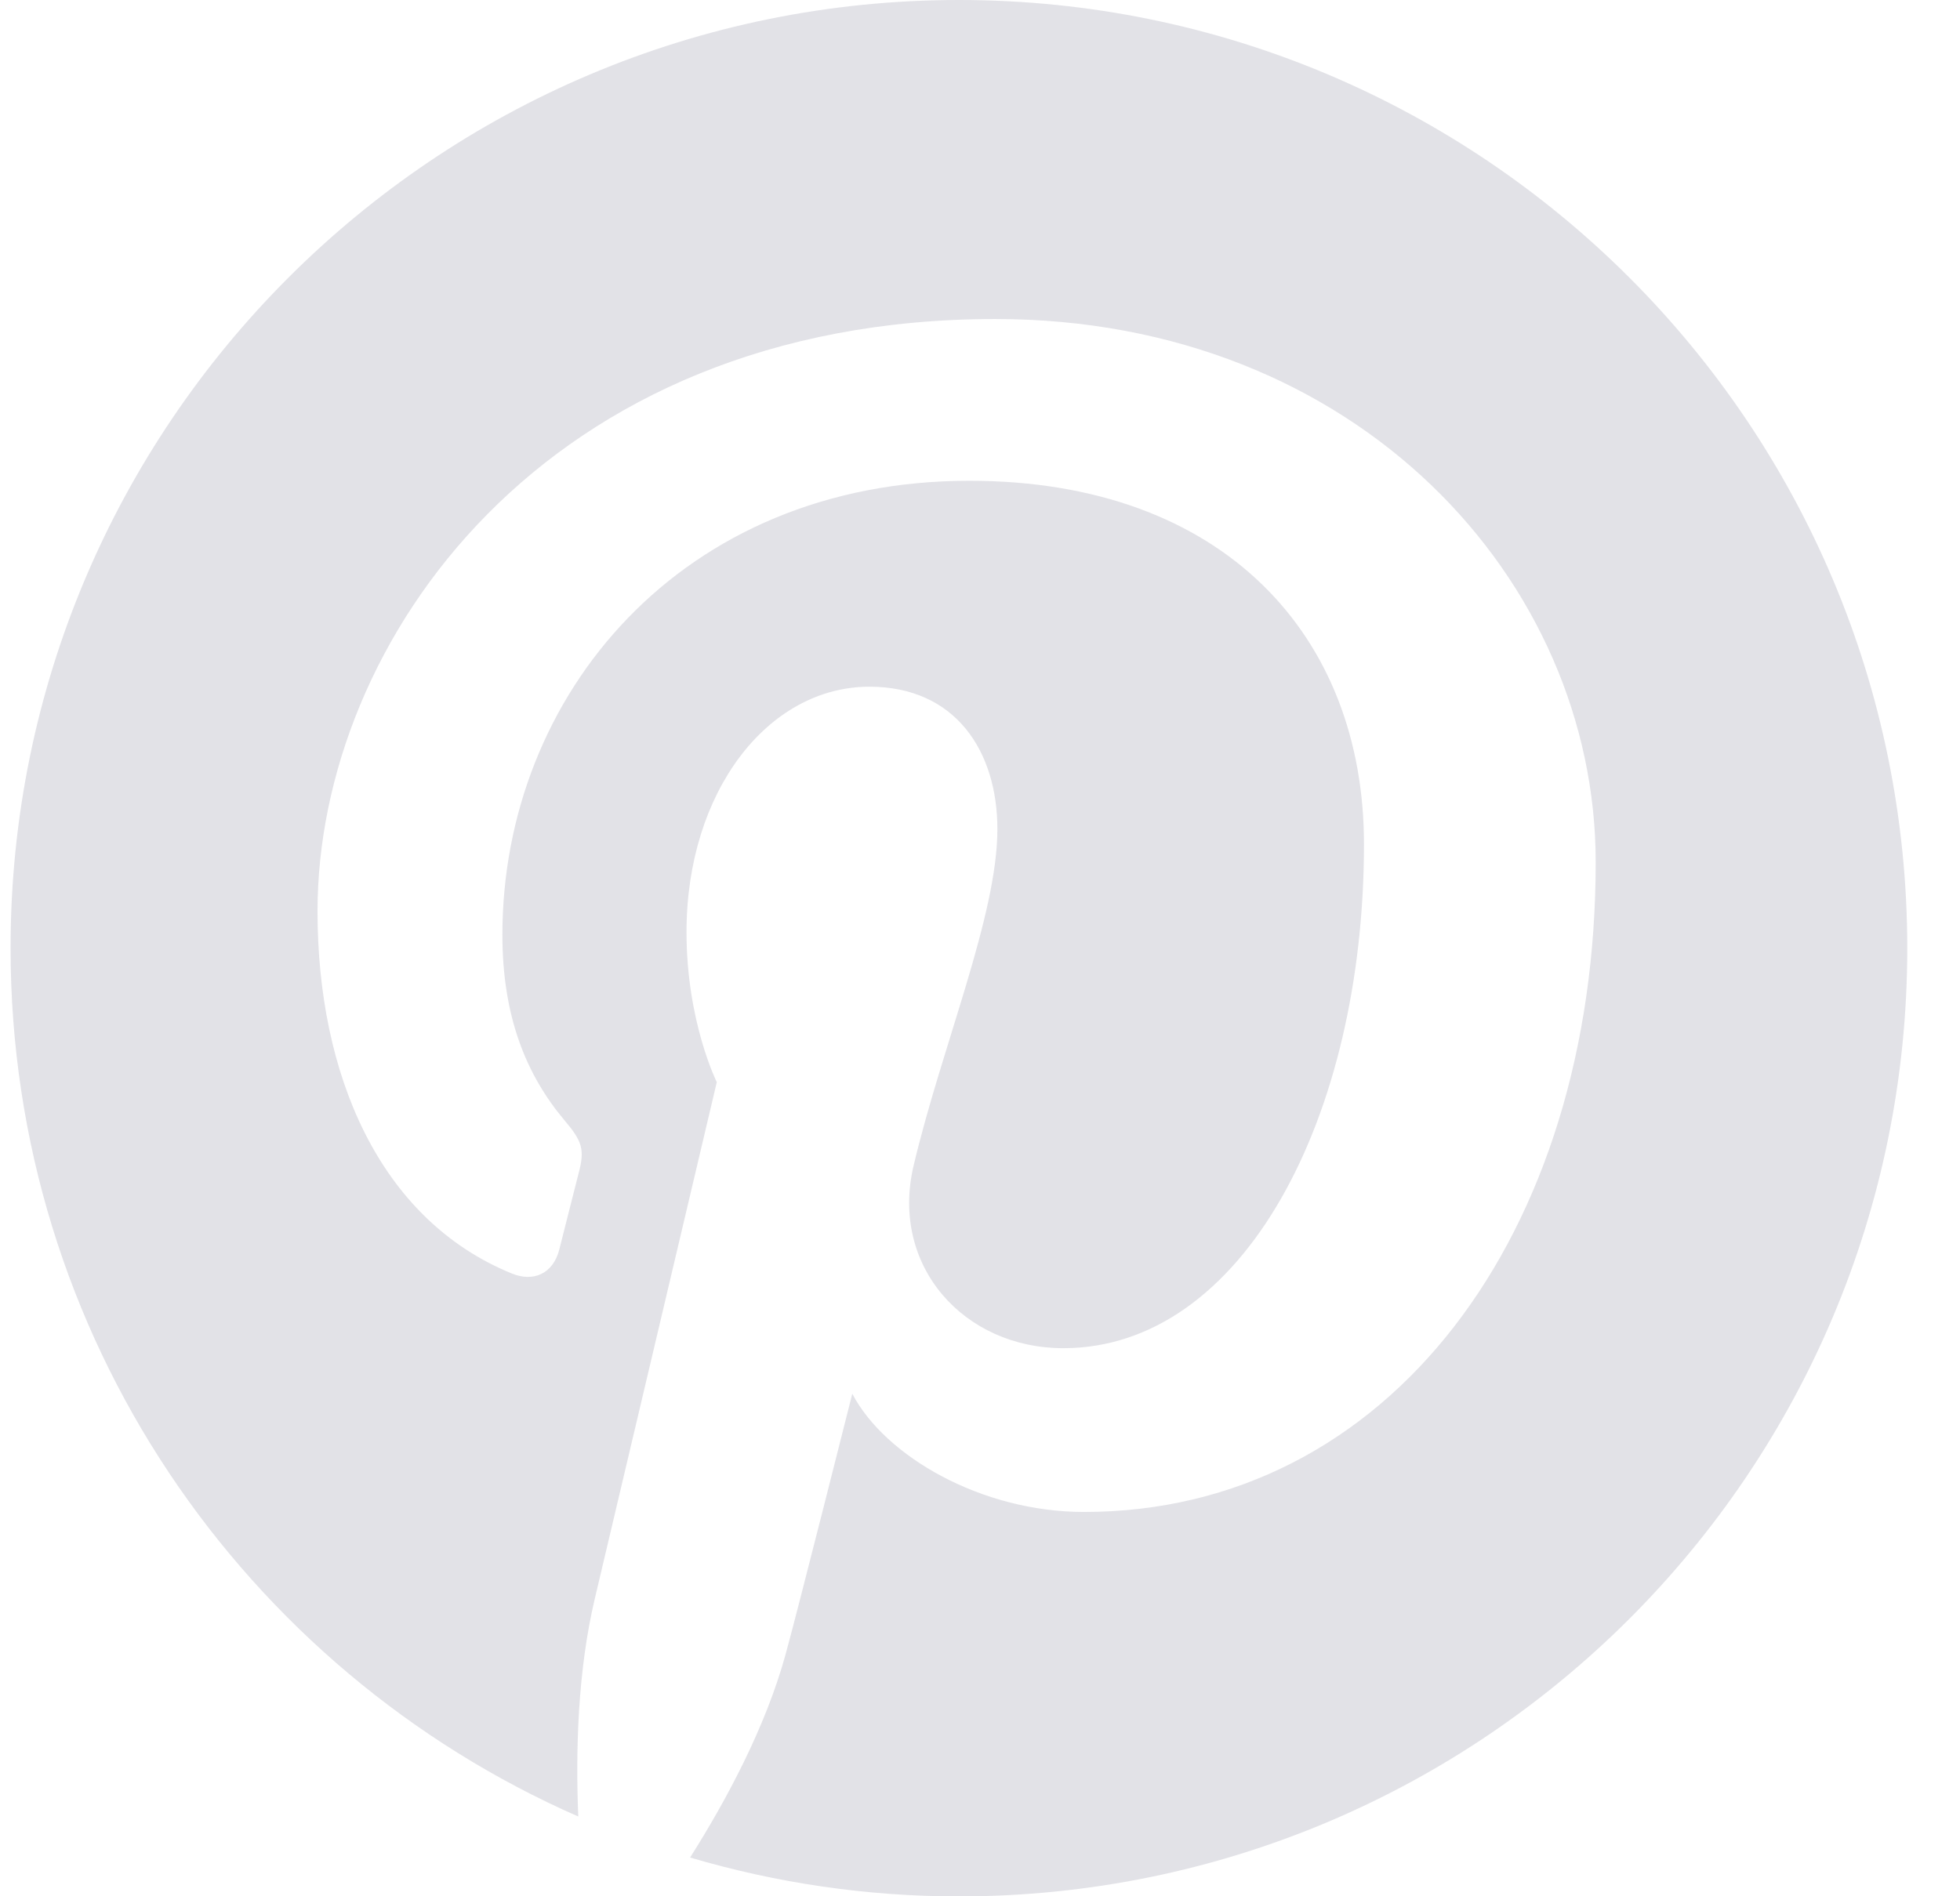 <svg width="31" height="30" viewBox="0 0 31 30" fill="none" xmlns="http://www.w3.org/2000/svg">
<g clip-path="url(#clip0_640_230)">
<path d="M15.167 0C6.884 0 0.167 6.715 0.167 14.999C0.167 21.142 3.86 26.418 9.146 28.738C9.103 27.691 9.138 26.433 9.407 25.294C9.696 24.076 11.337 17.12 11.337 17.12C11.337 17.12 10.858 16.163 10.858 14.747C10.858 12.524 12.146 10.864 13.751 10.864C15.116 10.864 15.775 11.889 15.775 13.117C15.775 14.488 14.9 16.54 14.45 18.44C14.074 20.031 15.248 21.329 16.817 21.329C19.659 21.329 21.573 17.679 21.573 13.354C21.573 10.066 19.359 7.606 15.331 7.606C10.78 7.606 7.946 11 7.946 14.79C7.946 16.096 8.331 17.018 8.935 17.732C9.212 18.06 9.251 18.191 9.15 18.568C9.078 18.844 8.913 19.508 8.845 19.772C8.746 20.151 8.437 20.288 8.094 20.147C5.998 19.291 5.022 16.996 5.022 14.417C5.022 10.156 8.615 5.047 15.742 5.047C21.469 5.047 25.238 9.191 25.238 13.639C25.238 19.524 21.967 23.92 17.145 23.92C15.526 23.92 14.002 23.044 13.48 22.05C13.48 22.05 12.61 25.506 12.425 26.173C12.107 27.33 11.485 28.486 10.915 29.387C12.264 29.785 13.689 30.002 15.166 30.002C23.449 30.002 30.166 23.287 30.166 15.002C30.166 6.716 23.45 0 15.167 0Z" fill="#E2E2E7"/>
</g>
<defs>
<clipPath id="clip0_640_230">
<rect width="30" height="30" fill="white" transform="translate(0.167)"/>
</clipPath>
</defs>
</svg>
